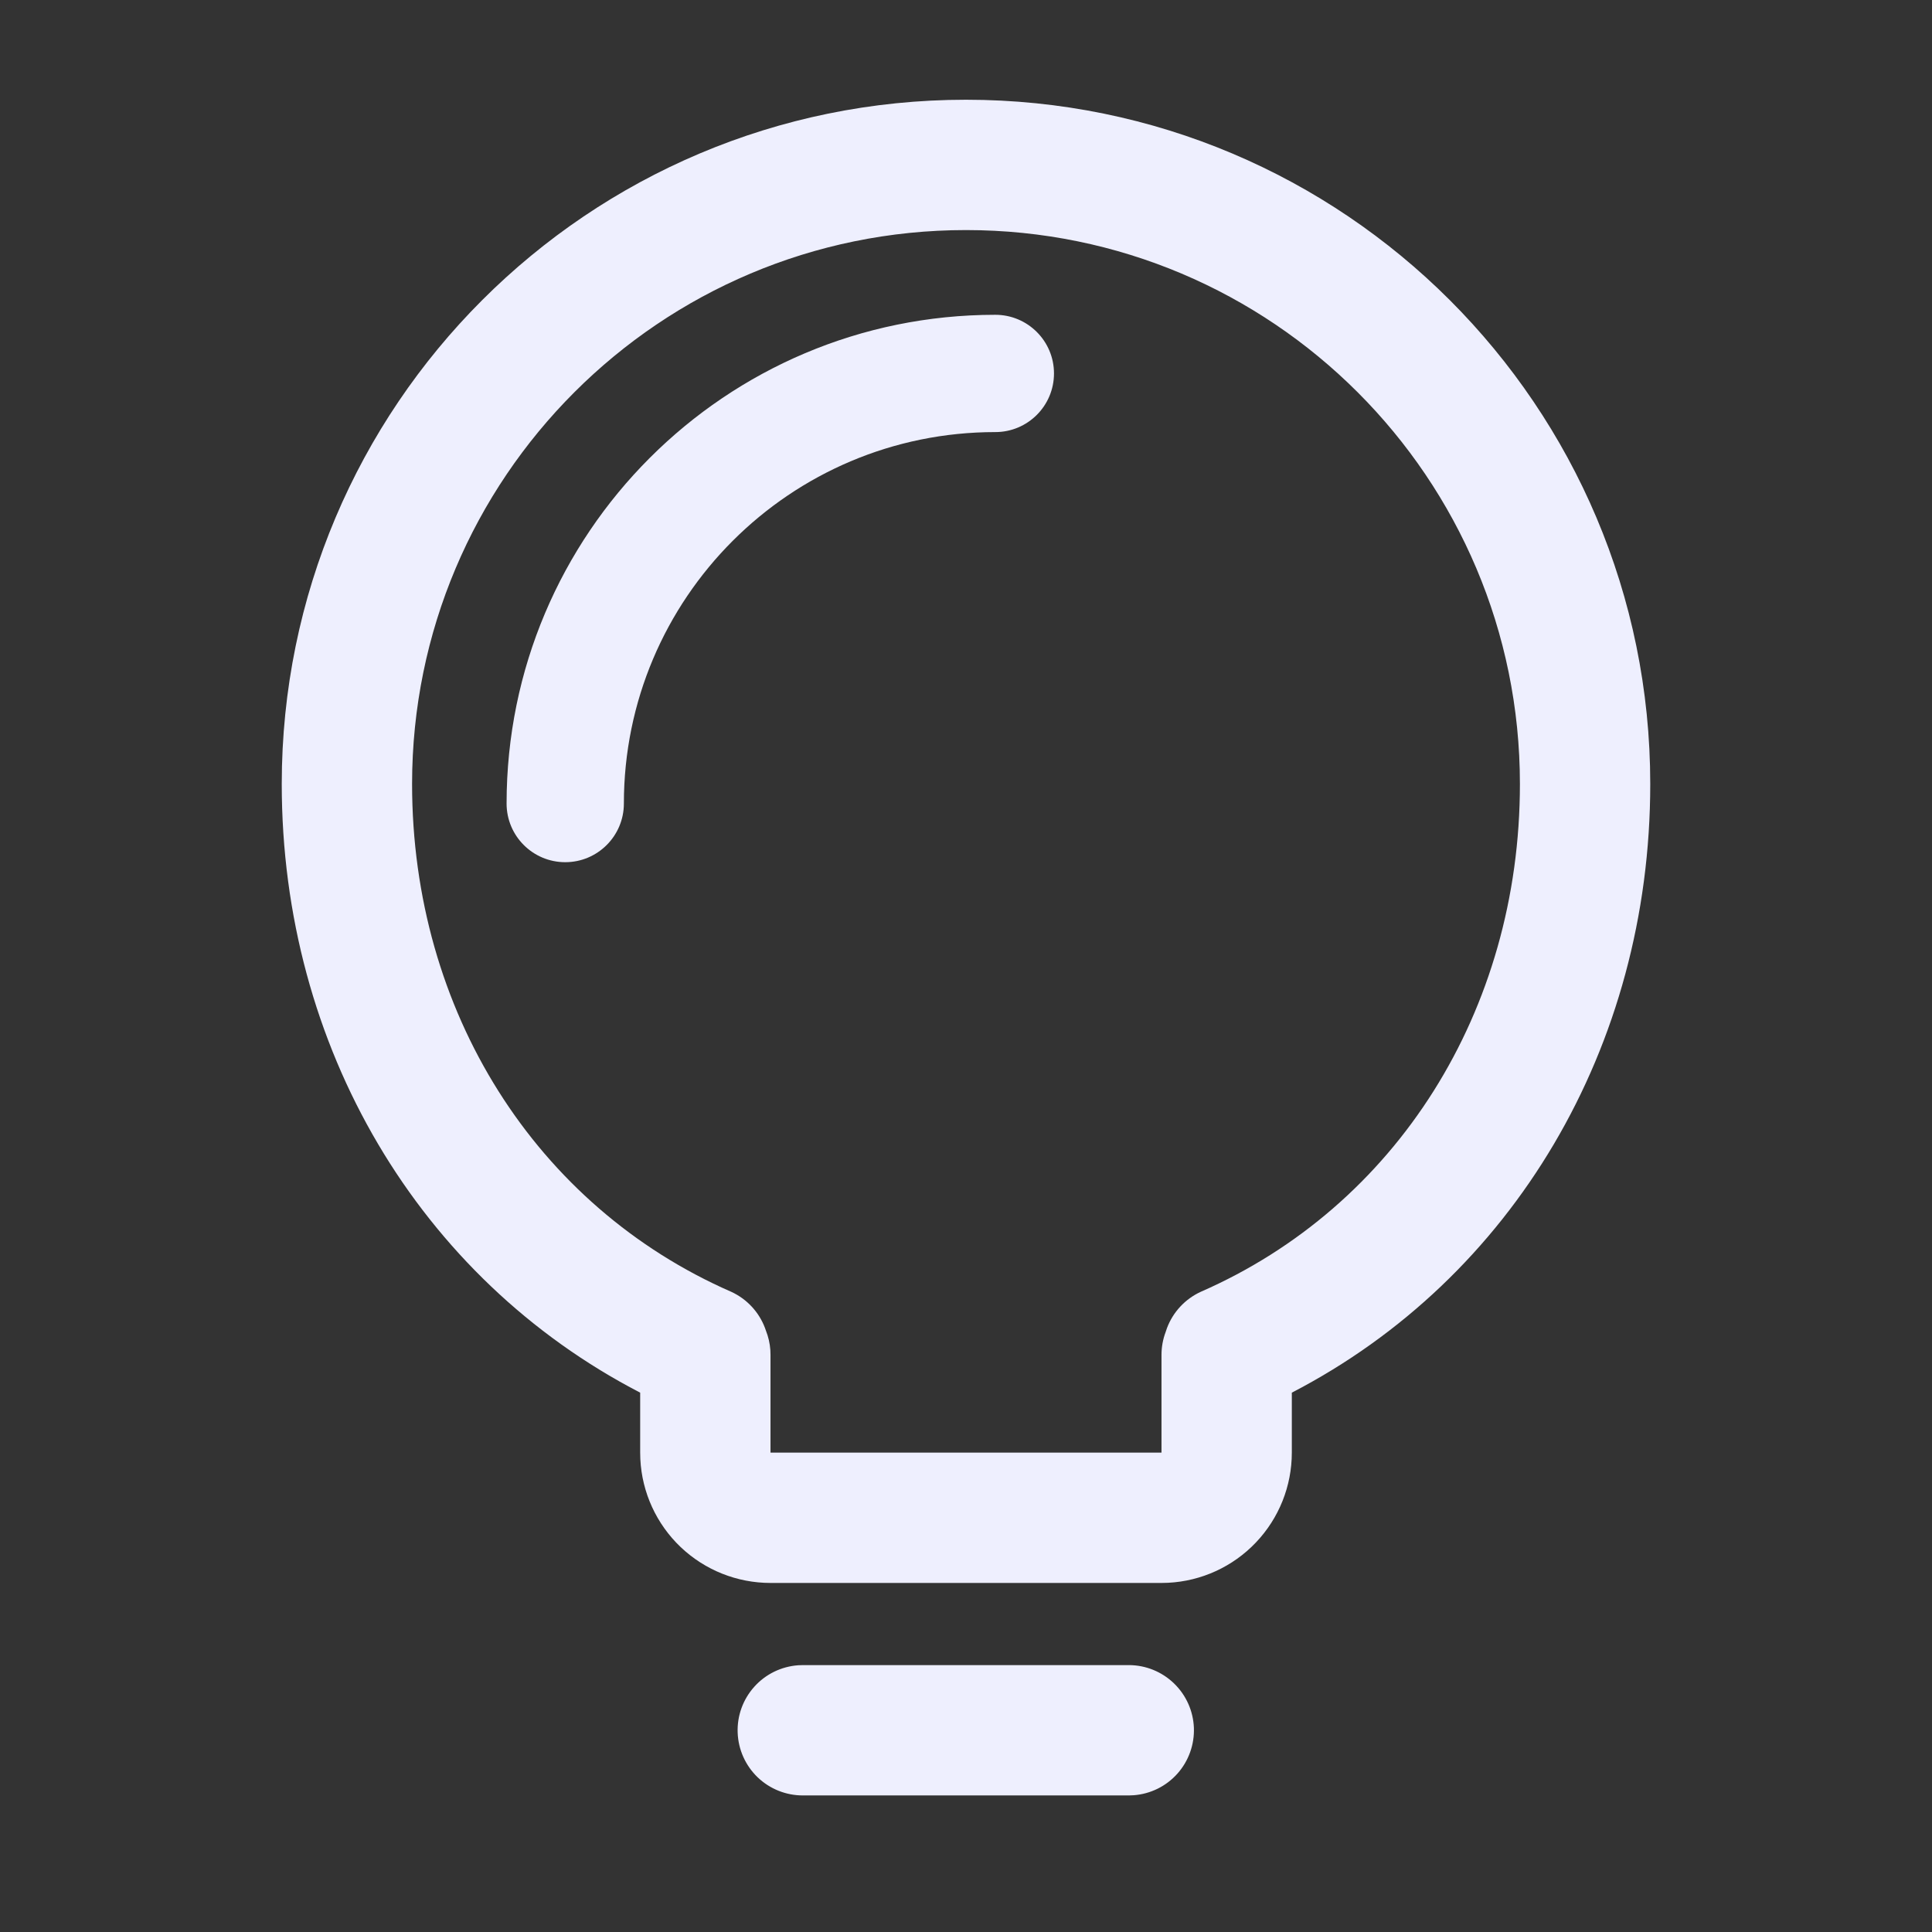 <svg width="48" height="48" viewBox="0 0 48 48" fill="none" xmlns="http://www.w3.org/2000/svg">
<rect x="0" y="0" width="48" height="48" fill="#333333" stroke="none"/>
<path fill-rule="evenodd" clip-rule="evenodd" d="M24 2.478C33.389 2.478 41 10.089 41 19.478C41 26.014 37.585 31.757 32.095 34.6V36.09C32.095 36.921 31.776 37.72 31.203 38.322C30.631 38.924 29.849 39.283 29.019 39.324L28.857 39.328H19.143C18.312 39.328 17.513 39.009 16.911 38.437C16.309 37.864 15.95 37.082 15.909 36.252L15.905 36.09V34.6C10.415 31.757 7 26.014 7 19.478C7 10.089 14.611 2.478 24 2.478ZM28.995 32.991C28.983 33.024 28.971 33.058 28.961 33.091C28.892 33.274 28.857 33.467 28.857 33.662V36.09H19.143V33.662L19.139 33.54C19.127 33.373 19.089 33.21 19.028 33.056C19.021 33.034 19.013 33.013 19.005 32.991C18.855 32.595 18.555 32.274 18.171 32.096C13.313 29.973 10.238 25.122 10.238 19.478C10.238 11.877 16.399 5.716 24 5.716C31.601 5.716 37.762 11.877 37.762 19.478C37.762 25.122 34.686 29.973 29.829 32.096C29.445 32.274 29.145 32.595 28.995 32.991ZM28.047 41.369C28.466 41.37 28.867 41.533 29.168 41.824C29.469 42.114 29.646 42.51 29.662 42.928C29.677 43.345 29.531 43.753 29.252 44.066C28.974 44.378 28.586 44.57 28.169 44.602L28.047 44.607H19.952C19.532 44.609 19.128 44.448 18.824 44.157C18.521 43.866 18.343 43.469 18.327 43.049C18.311 42.629 18.459 42.22 18.74 41.907C19.02 41.594 19.412 41.403 19.831 41.373L19.952 41.369H28.047ZM15.5 19.964C15.5 14.867 19.632 10.735 24.728 10.735C25.533 10.735 26.186 10.083 26.186 9.278C26.186 8.473 25.533 7.821 24.728 7.821C18.022 7.821 12.586 13.257 12.586 19.964C12.586 20.768 13.238 21.421 14.043 21.421C14.848 21.421 15.5 20.768 15.5 19.964Z" fill="#EEEFFE"/>
</svg>

